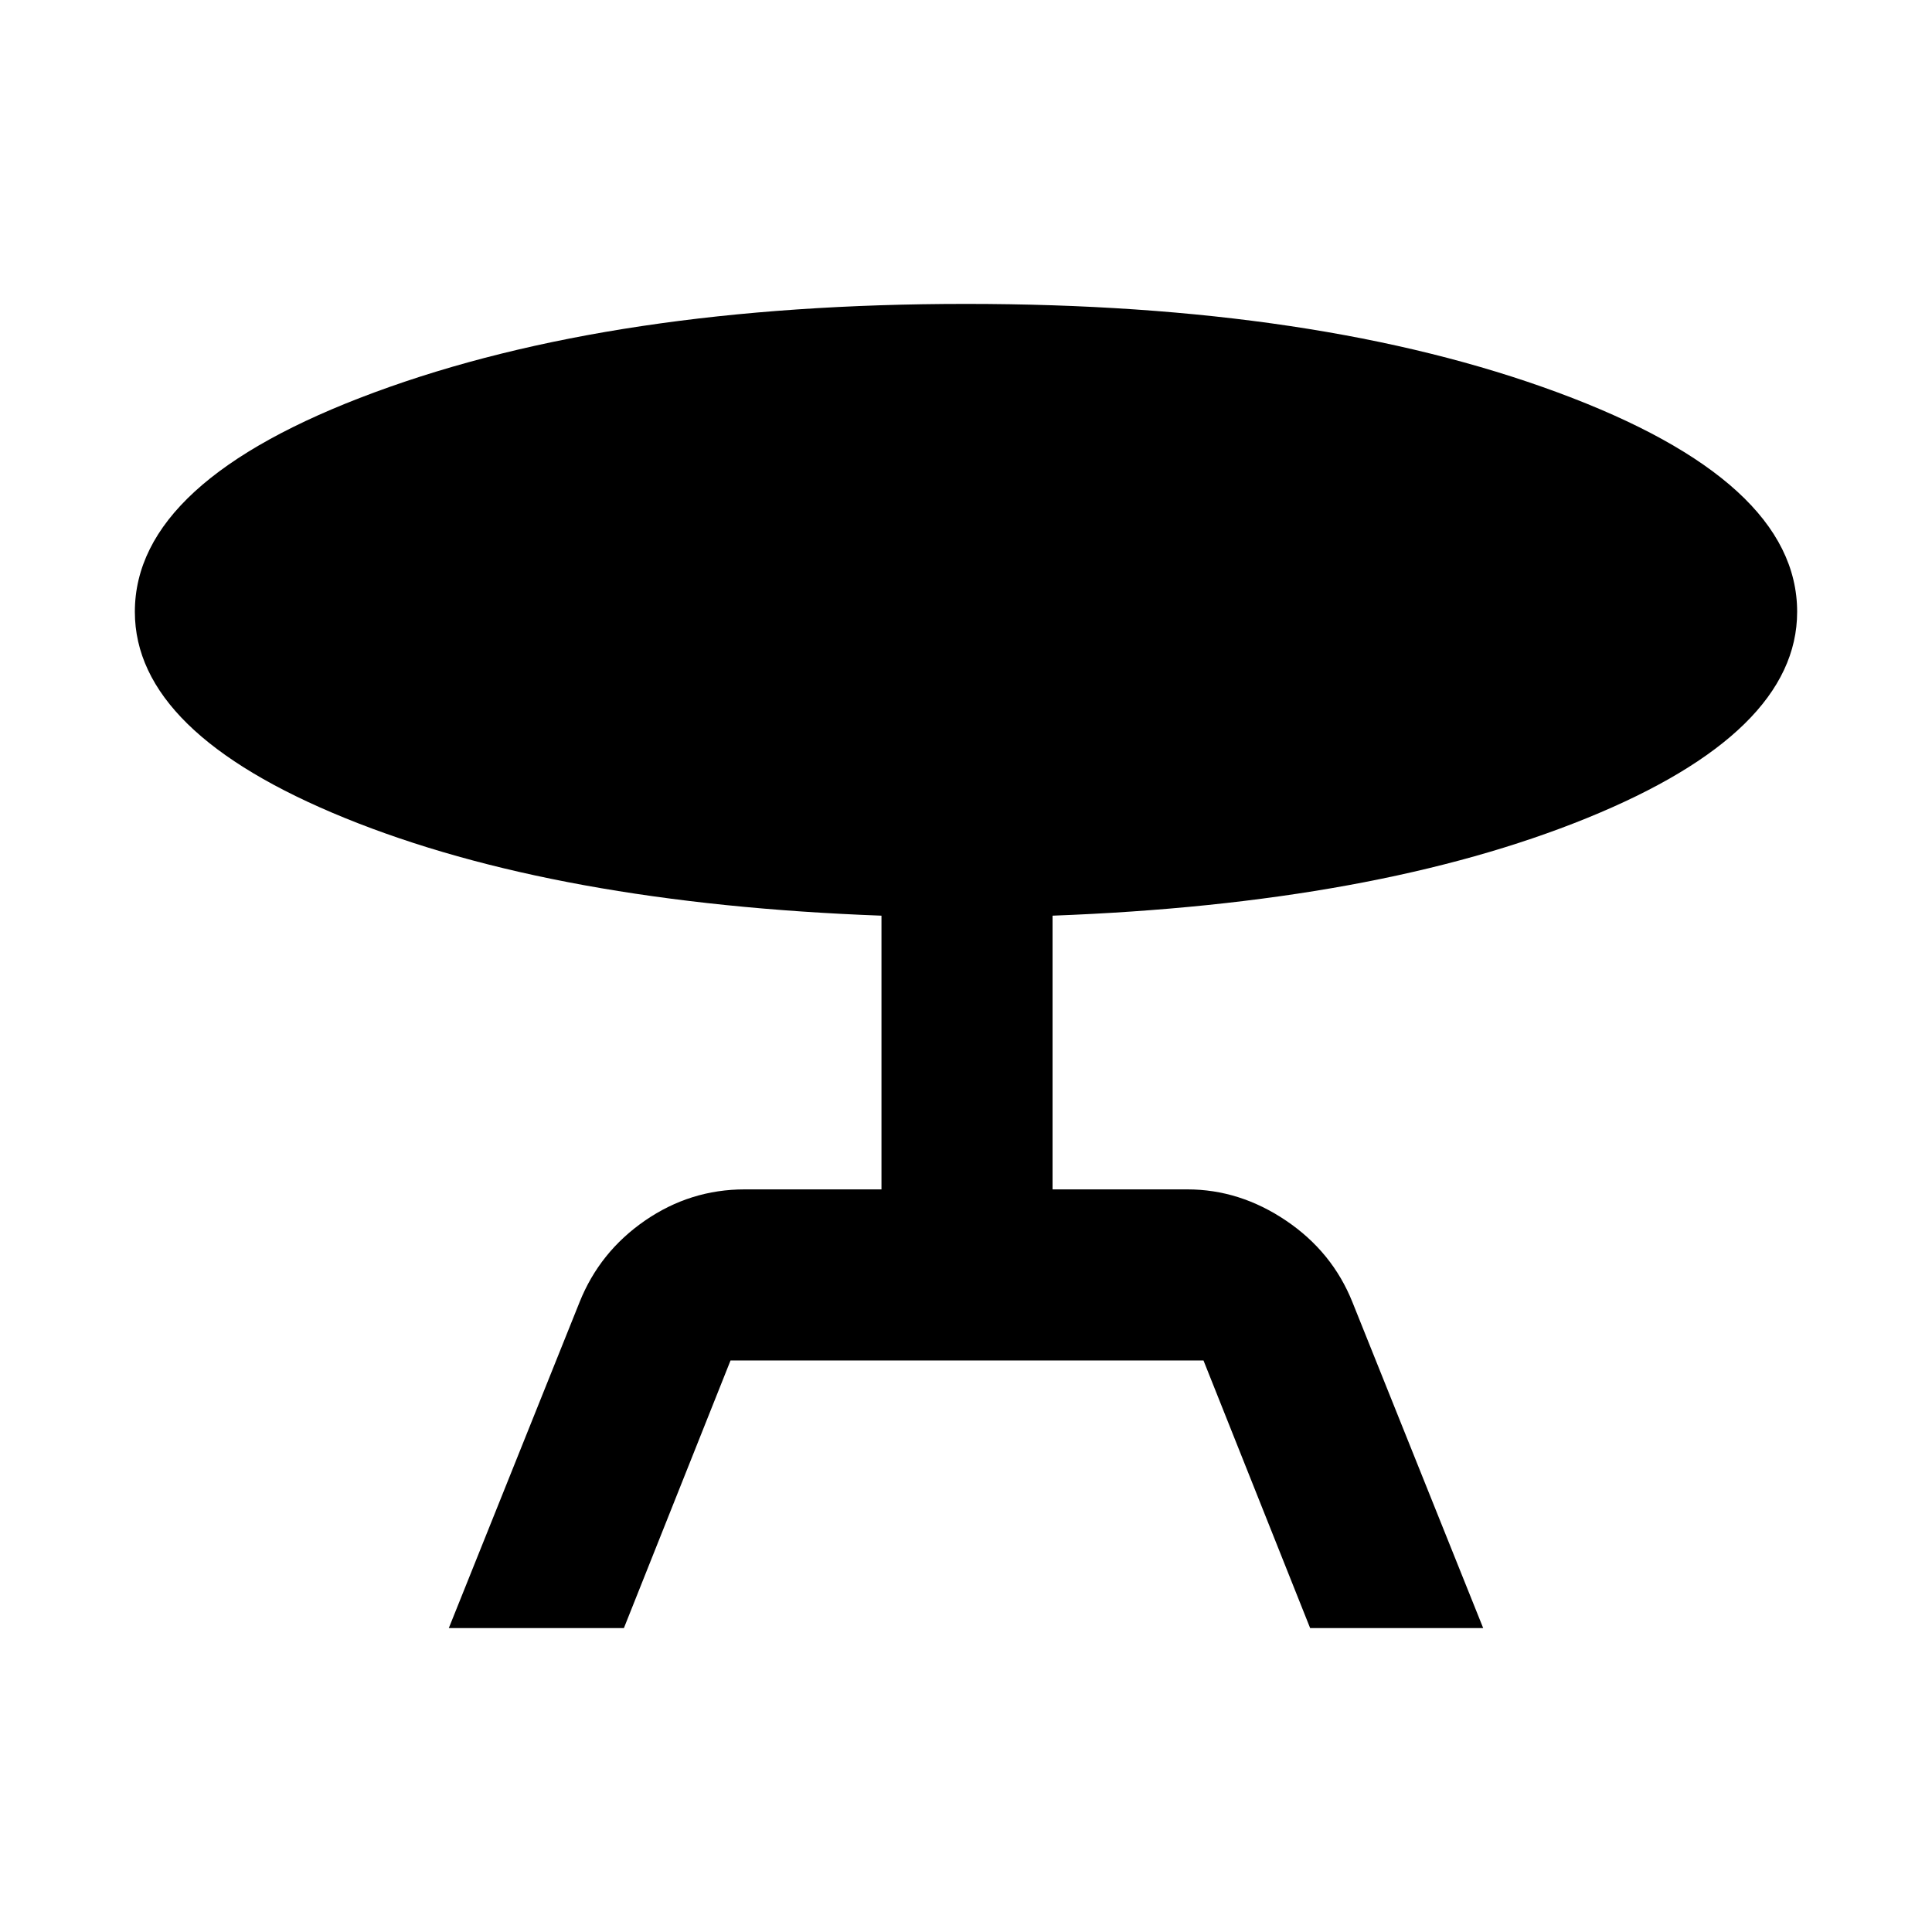 <svg xmlns="http://www.w3.org/2000/svg" height="40" width="40"><path d="M9.292 33.708 12 26.958q.417-1.041 1.354-1.687.938-.646 2.063-.646h2.833v-5.667q-6.75-.25-11.104-2.02-4.354-1.771-4.354-4.271 0-2.709 4.958-4.542Q12.708 6.292 20 6.292t12.25 1.833q4.958 1.833 4.958 4.542 0 2.5-4.354 4.271-4.354 1.77-11.062 2.02v5.667h2.791q1.084 0 2.042.646.958.646 1.375 1.687l2.708 6.75h-3.583l-2.208-5.541h-9.792l-2.208 5.541Z"/></svg>